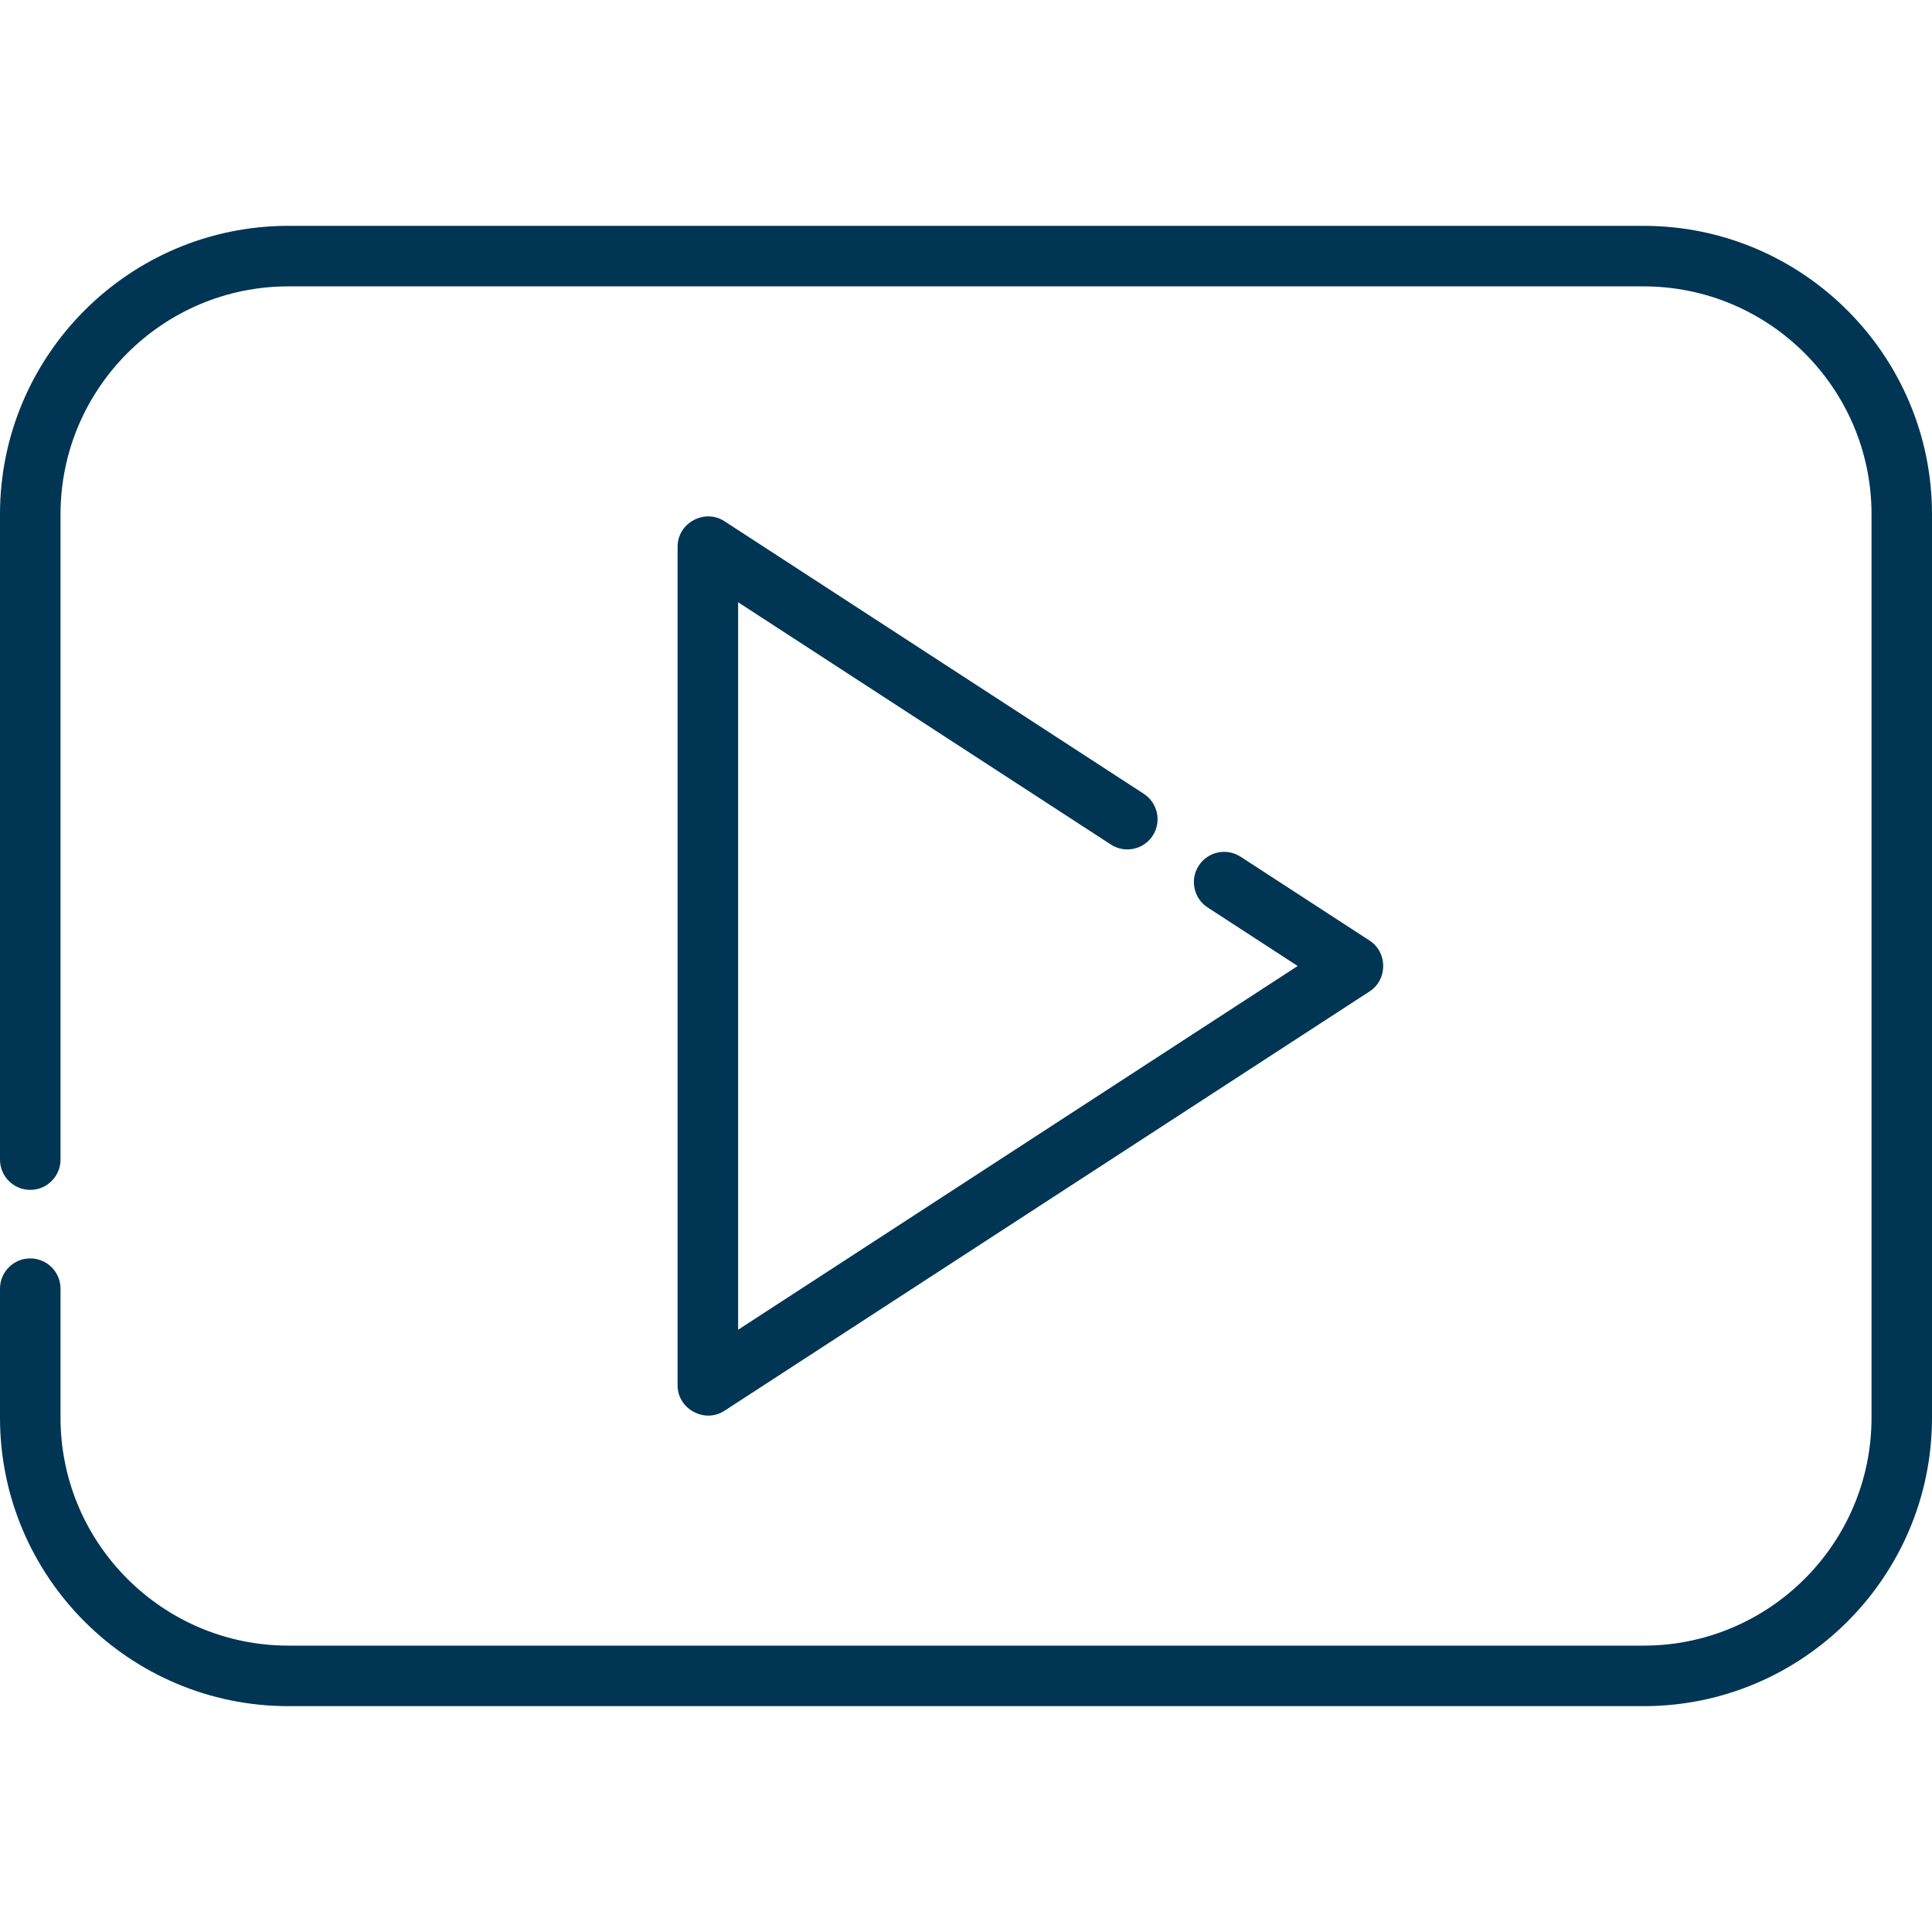 <svg width="40" height="40" viewBox="0 0 40 40" fill="none" xmlns="http://www.w3.org/2000/svg">
<g clip-path="url(#clip0_2068_6345)">
<path d="M34.029 4.676H5.971C2.678 4.676 -4.39453e-05 7.355 -4.39453e-05 10.647V24.008C-4.39453e-05 24.354 0.28 24.635 0.626 24.635C0.972 24.635 1.253 24.354 1.253 24.008V10.647C1.253 8.046 3.369 5.929 5.971 5.929H34.029C36.631 5.929 38.748 8.046 38.748 10.647V29.353C38.748 31.954 36.631 34.071 34.029 34.071H5.971C3.369 34.071 1.253 31.954 1.253 29.353V26.68C1.253 26.335 0.972 26.054 0.626 26.054C0.28 26.054 -0 26.335 -0 26.68V29.353C-0 32.645 2.678 35.324 5.971 35.324H34.029C37.321 35.324 40 32.645 40 29.353V10.647C40 7.355 37.321 4.676 34.029 4.676Z" fill="#003554"/>
<path d="M28.358 19.475L25.686 17.738C25.396 17.549 25.008 17.632 24.819 17.922C24.631 18.212 24.713 18.599 25.003 18.788L26.867 20L15.282 27.531V12.469L22.999 17.485C23.289 17.674 23.677 17.591 23.865 17.302C24.054 17.012 23.971 16.624 23.681 16.435L14.997 10.79C14.587 10.524 14.029 10.828 14.029 11.315V28.685C14.029 29.171 14.587 29.476 14.997 29.21L28.358 20.525C28.731 20.282 28.731 19.718 28.358 19.475Z" fill="#003554"/>
</g>
<defs>
<clipPath id="clip0_2068_6345">
<rect width="40" height="40" fill="white"/>
</clipPath>
</defs>
</svg>

